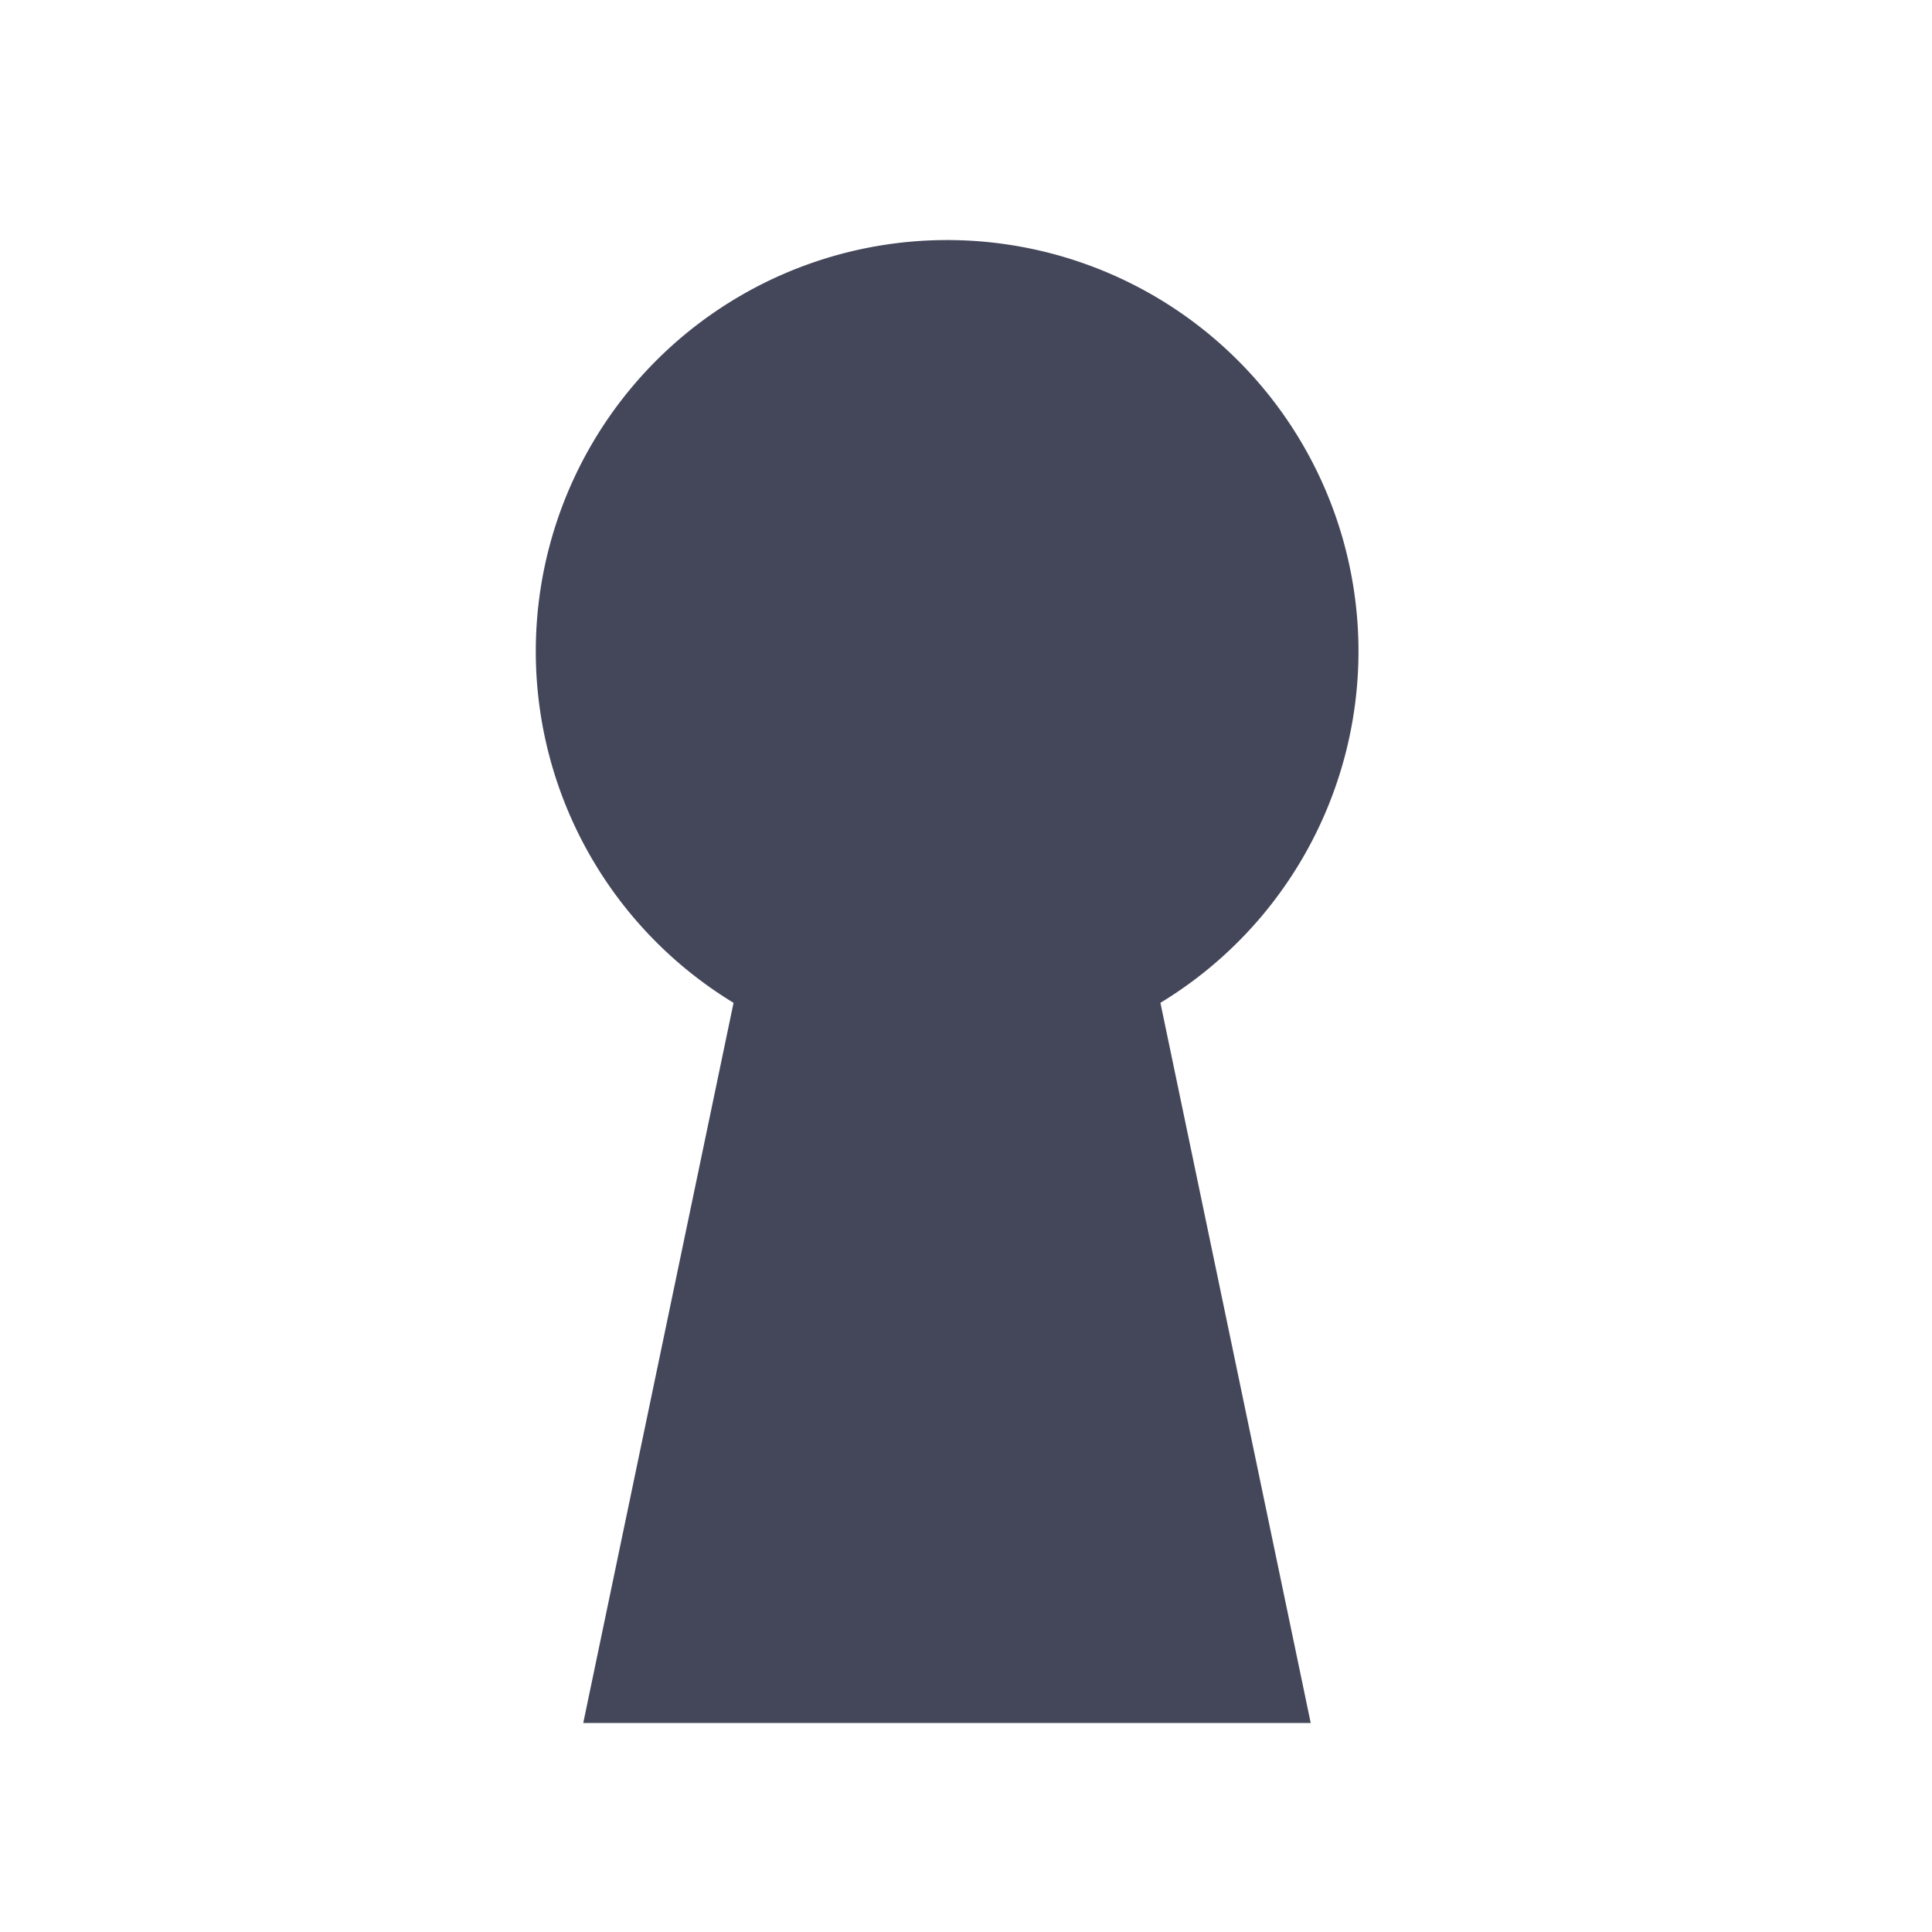 <?xml version="1.0" encoding="UTF-8" standalone="no"?>
<!-- Created with Inkscape (http://www.inkscape.org/) -->

<svg
   width="24"
   height="24"
   viewBox="0 0 6.35 6.35"
   version="1.1"
   id="svg1"
   inkscape:version="1.4 (1:1.4+202410161351+e7c3feb100)"
   sodipodi:docname="lock.svg"
   xmlns:inkscape="http://www.inkscape.org/namespaces/inkscape"
   xmlns:sodipodi="http://sodipodi.sourceforge.net/DTD/sodipodi-0.dtd"
   xmlns="http://www.w3.org/2000/svg"
   xmlns:svg="http://www.w3.org/2000/svg">
  <sodipodi:namedview
     id="namedview1"
     pagecolor="#ffffff"
     bordercolor="#666666"
     borderopacity="1.0"
     inkscape:showpageshadow="2"
     inkscape:pageopacity="0.0"
     inkscape:pagecheckerboard="0"
     inkscape:deskcolor="#d1d1d1"
     inkscape:document-units="mm"
     inkscape:zoom="16.085846"
     inkscape:cx="3.7610704"
     inkscape:cy="12.308958"
     inkscape:window-width="1920"
     inkscape:window-height="1001"
     inkscape:window-x="0"
     inkscape:window-y="0"
     inkscape:window-maximized="1"
     inkscape:current-layer="layer1" />
  <defs
     id="defs1" />
  <g
     inkscape:label="Capa 1"
     inkscape:groupmode="layer"
     id="layer1">
    <path
       id="path1"
       style="fill:#44475a;stroke-width:0.965;stroke-linecap:round;stroke-linejoin:round"
       inkscape:transform-center-y="-0.9550311"
       d="M 3.113,0.789 A 1.352,1.352 0 0 0 1.761,2.142 1.352,1.352 0 0 0 2.411,3.296 L 1.917,5.663 H 4.308 L 3.814,3.296 A 1.352,1.352 0 0 0 4.465,2.142 1.352,1.352 0 0 0 3.113,0.789 Z" />
  </g>
</svg>
